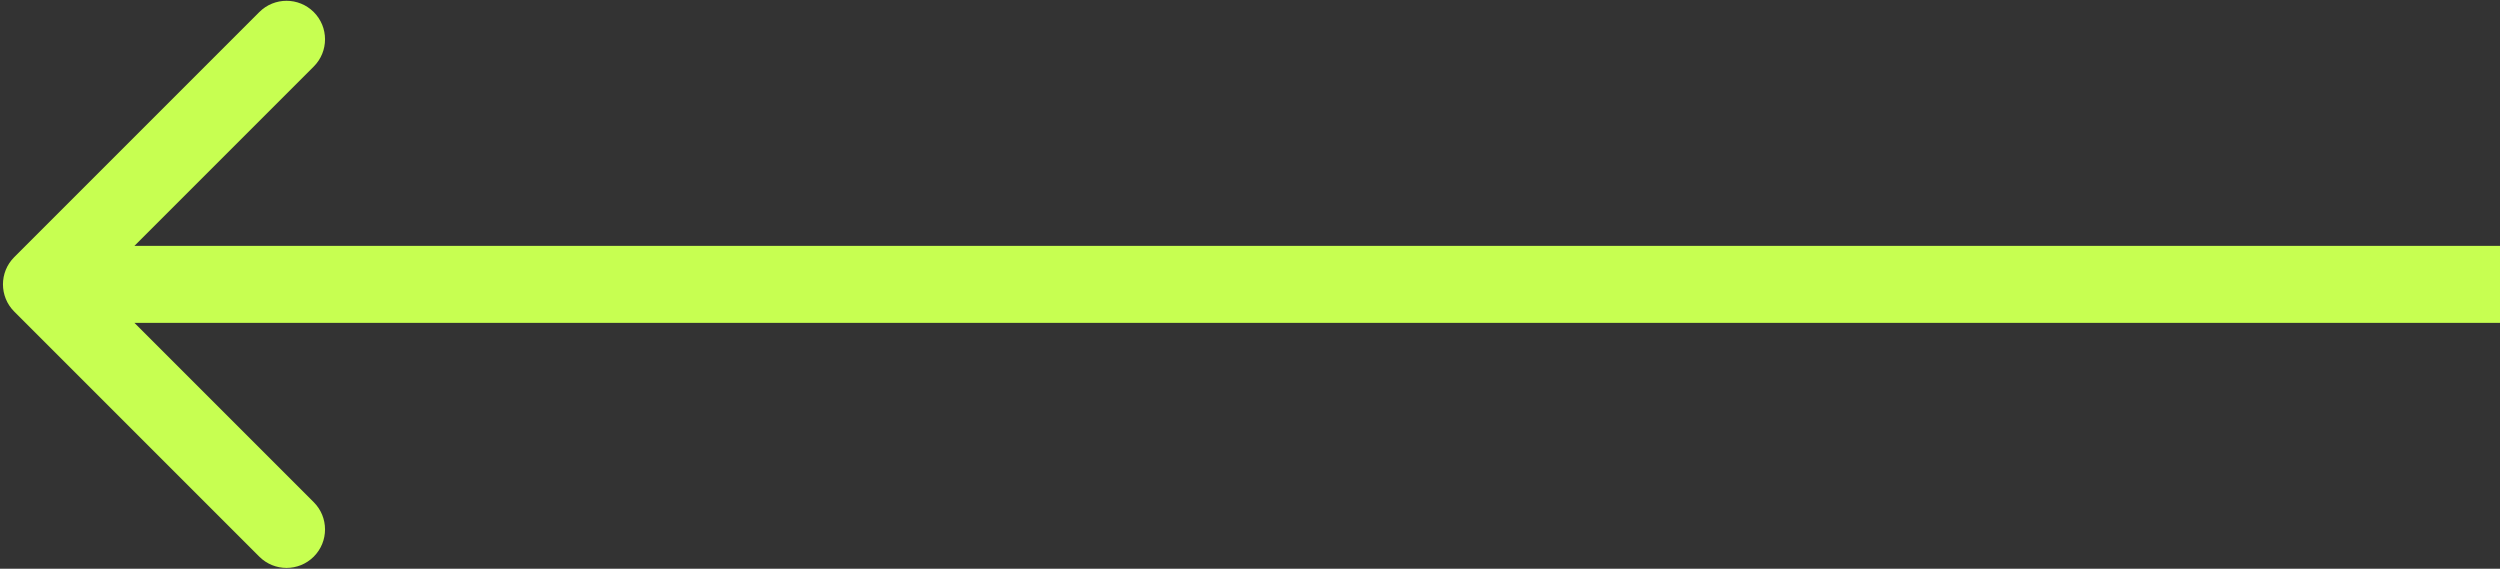 <svg width="422" height="96" viewBox="0 0 422 96" fill="none" xmlns="http://www.w3.org/2000/svg">
<rect x="0" y="0" width="422" height="96" fill="#333333" stroke="none"/>
<path d="M2.404 43.404C-0.135 45.942 -0.135 50.058 2.404 52.596L43.77 93.962C46.308 96.5 50.423 96.5 52.962 93.962C55.5 91.424 55.5 87.308 52.962 84.77L16.192 48L52.962 11.23C55.5 8.692 55.5 4.576 52.962 2.038C50.423 -0.5 46.308 -0.5 43.77 2.038L2.404 43.404ZM422 41.5L7 41.5V54.5L422 54.5V41.5Z" fill="#C7FF51"/>
</svg>
